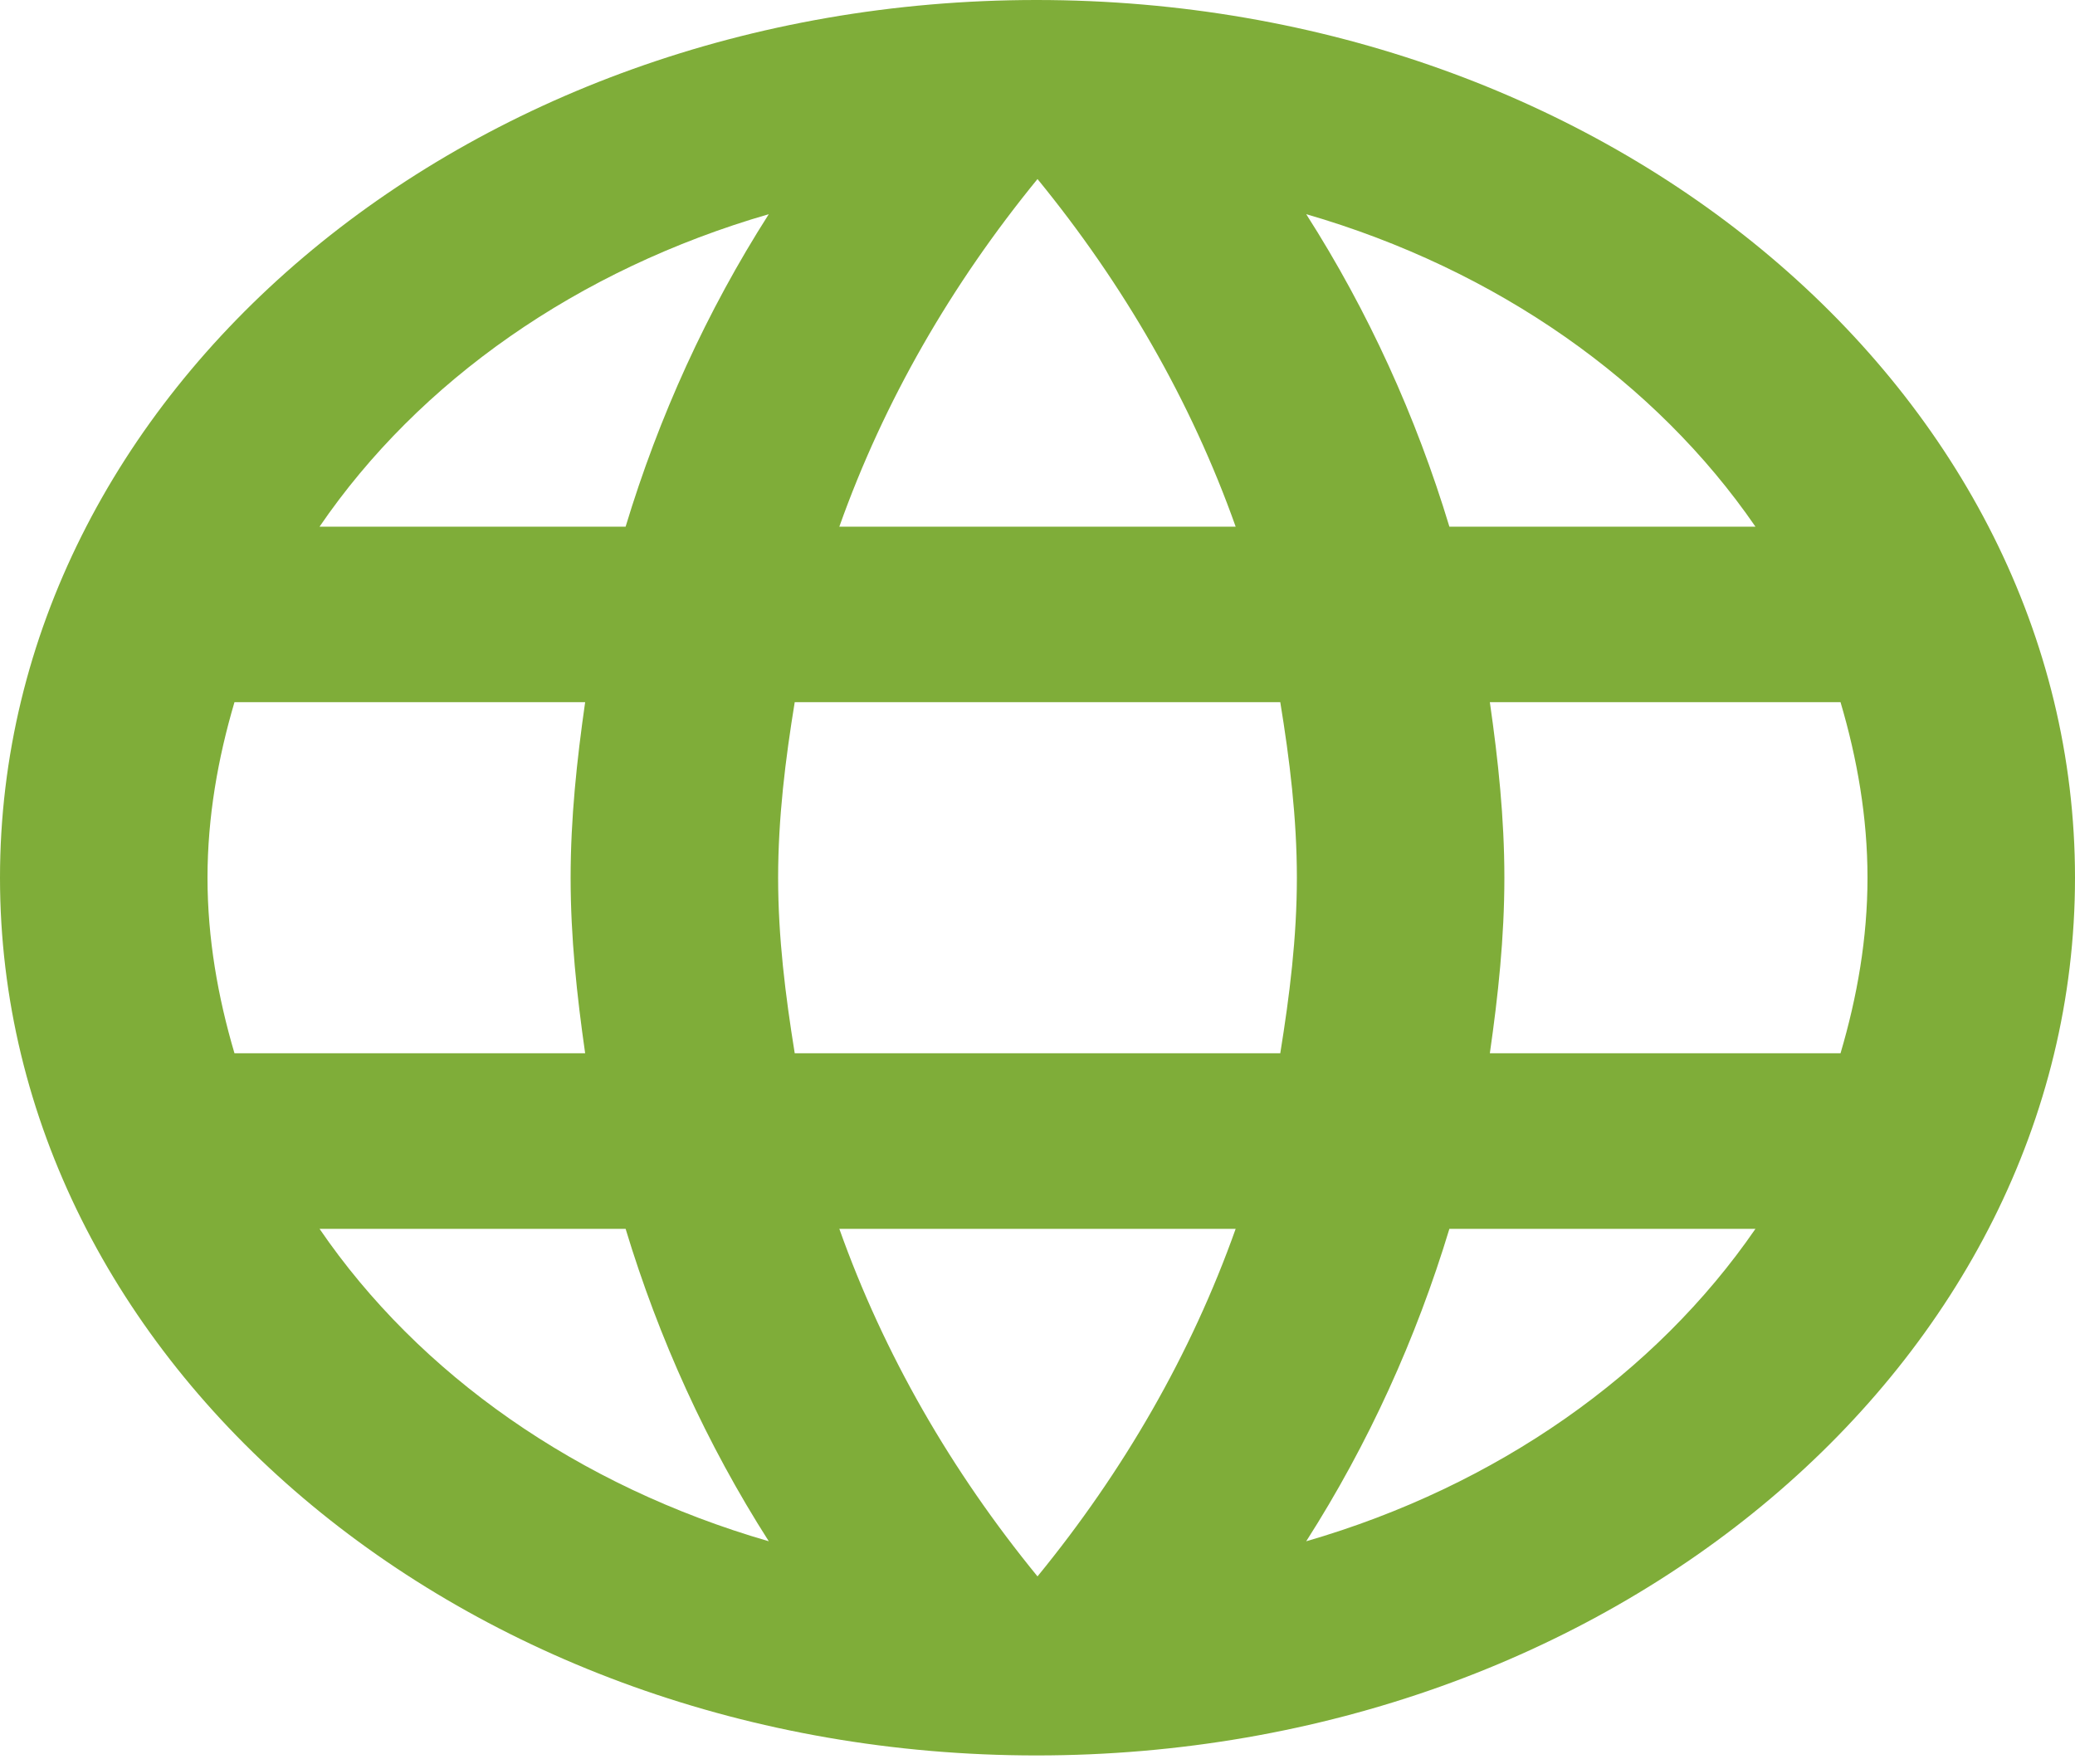 <svg width="40" height="34" viewBox="0 0 40 34" fill="none" xmlns="http://www.w3.org/2000/svg">
<path d="M19.98 0C8.94 0 0 7.579 0 16.918C0 26.256 8.94 33.835 19.98 33.835C31.04 33.835 40 26.256 40 16.918C40 7.579 31.04 0 19.98 0ZM33.84 10.151H27.94C27.3 8.036 26.38 6.006 25.18 4.128C28.86 5.194 31.92 7.359 33.84 10.151ZM20 3.451C21.66 5.481 22.96 7.731 23.82 10.151H16.18C17.04 7.731 18.34 5.481 20 3.451ZM4.52 20.301C4.2 19.218 4 18.085 4 16.918C4 15.75 4.2 14.617 4.52 13.534H11.28C11.12 14.651 11 15.767 11 16.918C11 18.068 11.12 19.185 11.28 20.301H4.52ZM6.16 23.685H12.06C12.7 25.799 13.62 27.829 14.82 29.707C11.14 28.642 8.08 26.493 6.16 23.685ZM12.06 10.151H6.16C8.08 7.342 11.14 5.194 14.82 4.128C13.62 6.006 12.7 8.036 12.06 10.151ZM20 30.384C18.34 28.354 17.04 26.104 16.18 23.685H23.82C22.96 26.104 21.66 28.354 20 30.384ZM24.68 20.301H15.32C15.14 19.185 15 18.068 15 16.918C15 15.767 15.14 14.634 15.32 13.534H24.68C24.86 14.634 25 15.767 25 16.918C25 18.068 24.86 19.185 24.68 20.301ZM25.18 29.707C26.38 27.829 27.3 25.799 27.94 23.685H33.84C31.92 26.476 28.86 28.642 25.18 29.707ZM28.72 20.301C28.88 19.185 29 18.068 29 16.918C29 15.767 28.88 14.651 28.72 13.534H35.48C35.8 14.617 36 15.75 36 16.918C36 18.085 35.8 19.218 35.48 20.301H28.72Z" fill="#7FAD39"/>
</svg>
